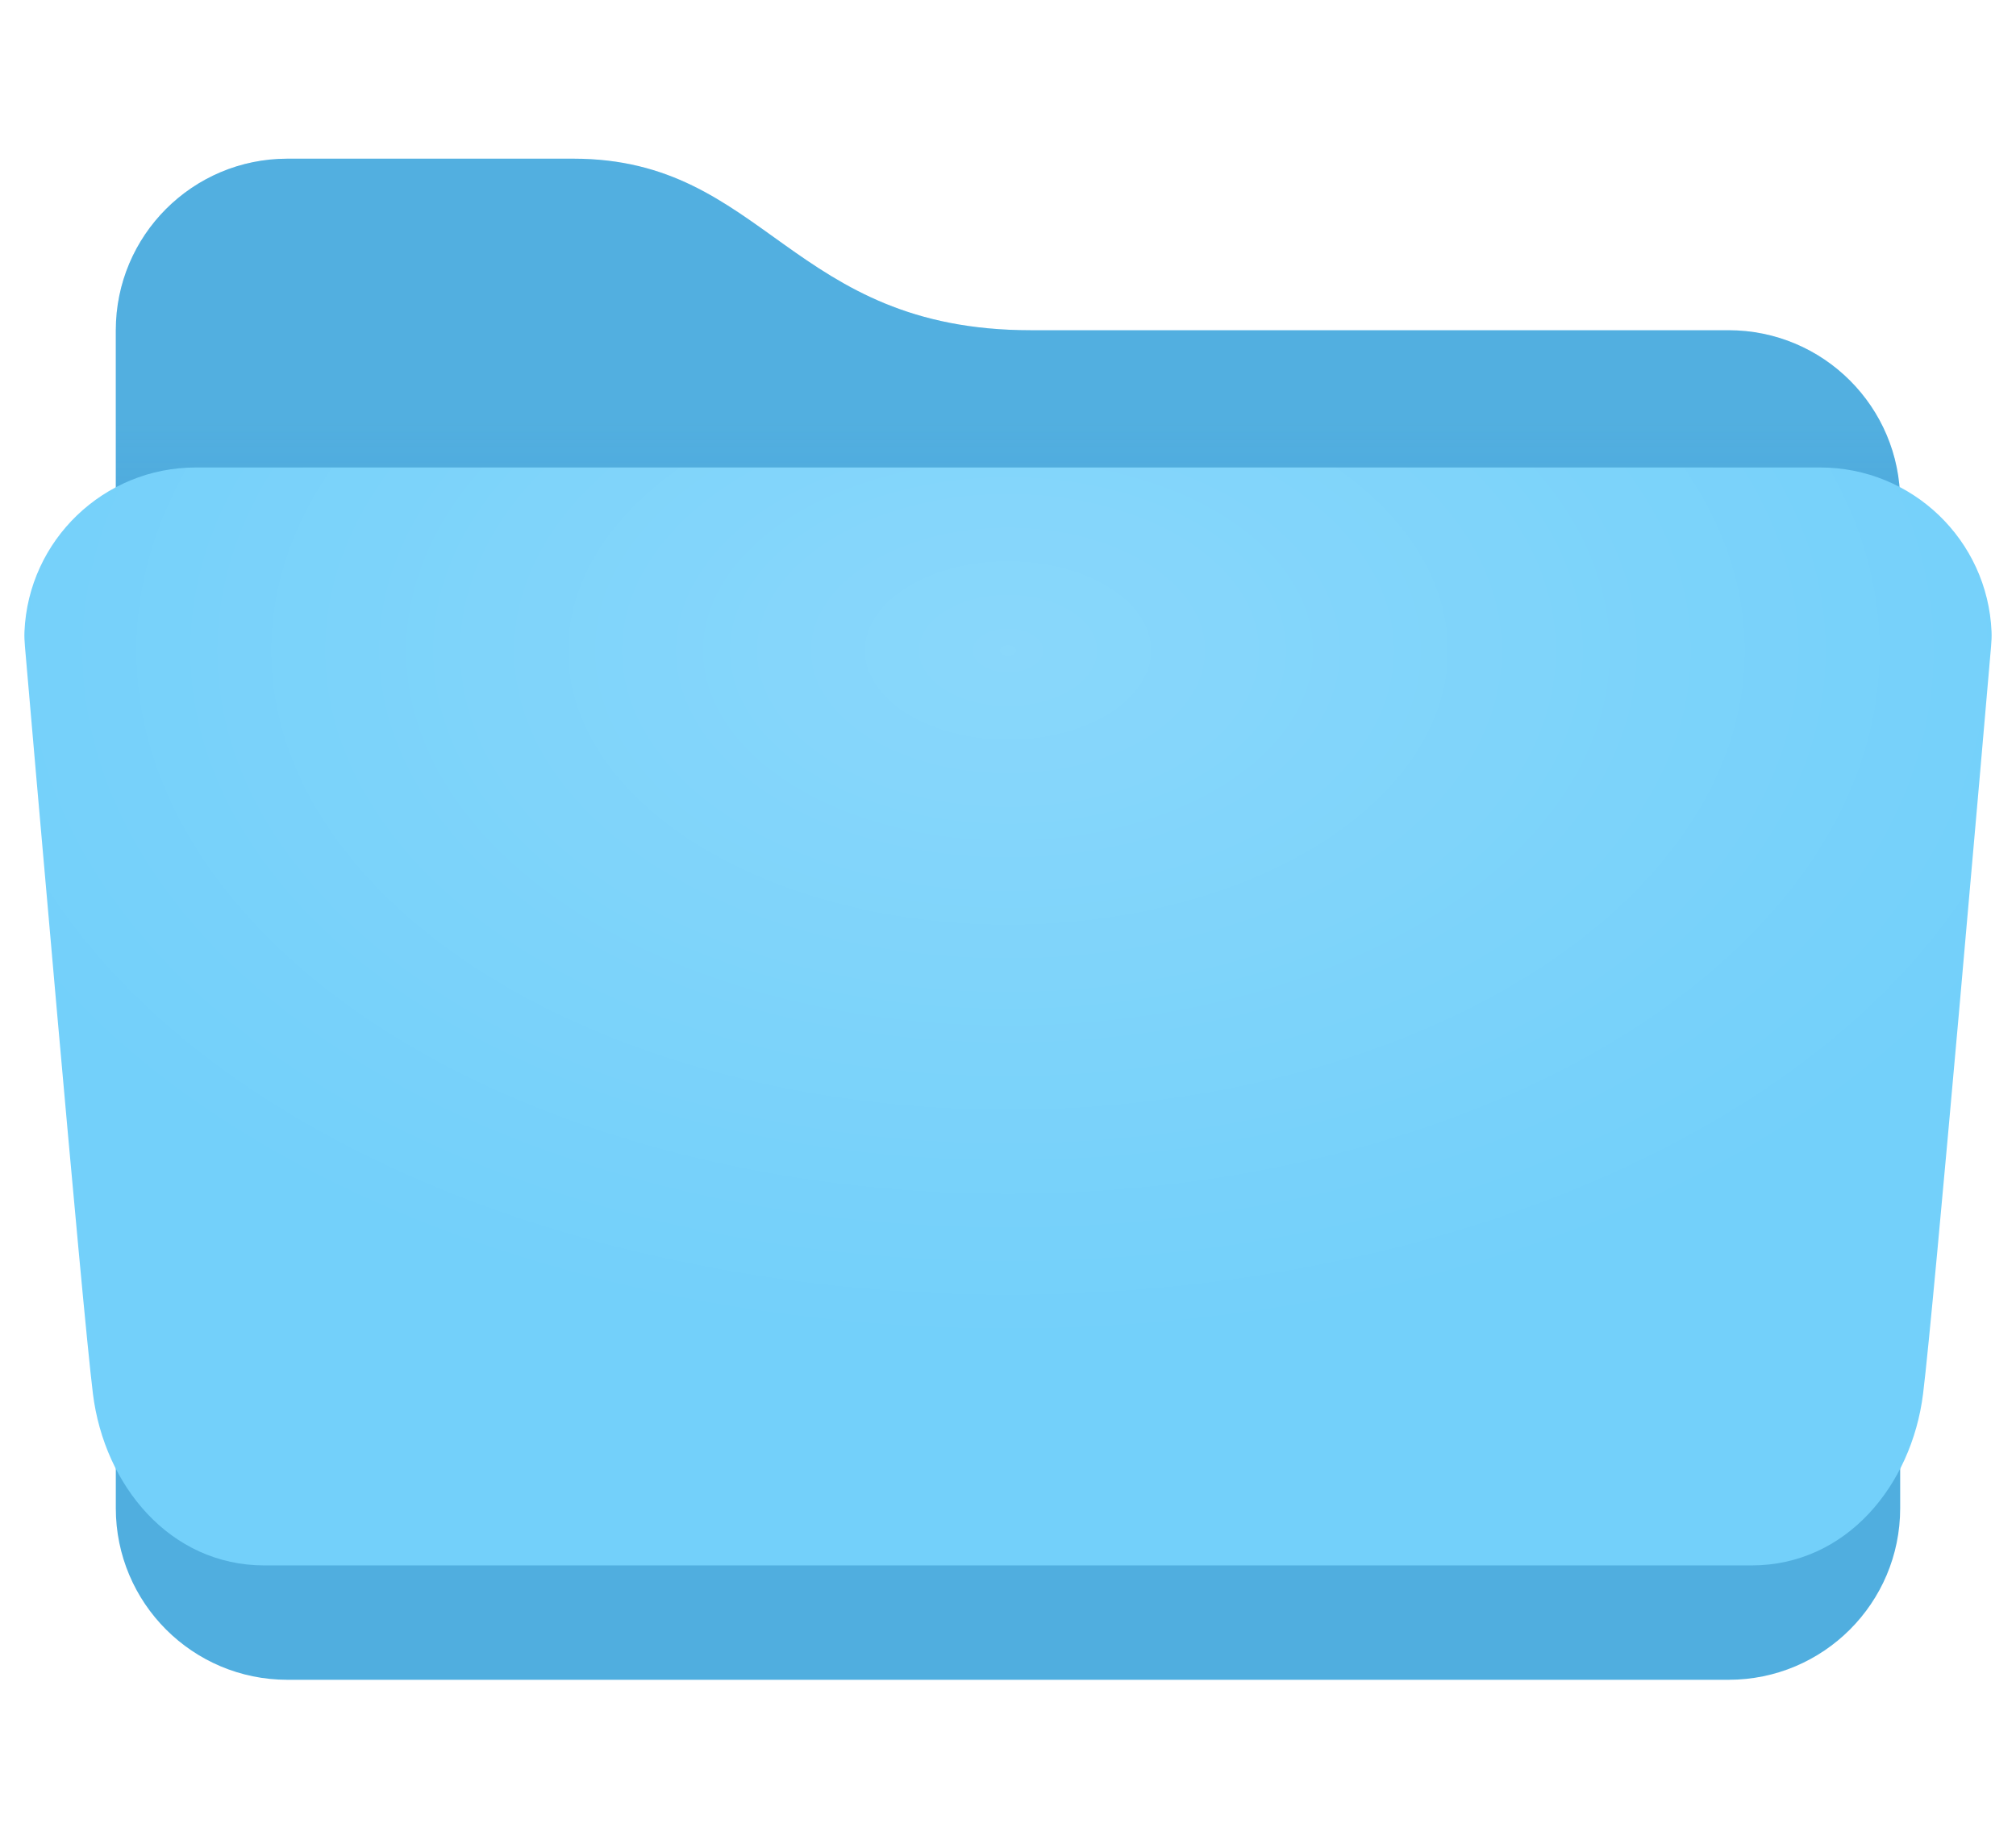 <svg width="141" height="129" viewBox="0 0 141 129" fill="none" xmlns="http://www.w3.org/2000/svg">
<path d="M8.1 23.1C8.1 16.473 13.472 11.1 20.1 11.1H40.099C53.572 11.1 55.257 23.1 72.099 23.1H120.899C127.527 23.1 132.899 28.473 132.899 35.1V105.5C132.899 112.127 127.527 117.5 120.899 117.5H20.1C13.472 117.5 8.1 112.127 8.1 105.5V23.1Z" fill="#52AFE0"/>
<path d="M8.1 23.1C8.1 16.473 13.472 11.1 20.1 11.1H40.099C53.572 11.1 55.257 23.1 72.099 23.1H120.899C127.527 23.1 132.899 28.473 132.899 35.1V105.5C132.899 112.127 127.527 117.5 120.899 117.5H20.1C13.472 117.5 8.1 112.127 8.1 105.5V23.1Z" fill="url(#paint0_linear_1795_12717)" fill-opacity="0.2"/>
<g filter="url(#filter0_i_1795_12717)">
<path d="M6.5 105.5C5.75 99.496 2.183 58.285 1.744 53.212C1.715 52.869 1.697 52.527 1.711 52.183C1.982 45.796 7.246 40.7 13.7 40.7L127.3 40.7C133.754 40.7 139.019 45.796 139.289 52.183C139.304 52.527 139.286 52.869 139.256 53.212C138.818 58.285 135.251 99.496 134.5 105.5C133.7 111.9 129.128 117.5 122.5 117.5H18.5C11.873 117.5 7.3 111.9 6.5 105.5Z" fill="#73D0FA"/>
<path d="M6.5 105.5C5.75 99.496 2.183 58.285 1.744 53.212C1.715 52.869 1.697 52.527 1.711 52.183C1.982 45.796 7.246 40.7 13.7 40.7L127.3 40.7C133.754 40.7 139.019 45.796 139.289 52.183C139.304 52.527 139.286 52.869 139.256 53.212C138.818 58.285 135.251 99.496 134.5 105.5C133.7 111.9 129.128 117.5 122.5 117.5H18.5C11.873 117.5 7.3 111.9 6.5 105.5Z" fill="url(#paint1_radial_1795_12717)" fill-opacity="0.16"/>
</g>
<defs>
<filter id="filter0_i_1795_12717" x="1.706" y="32.7" width="137.588" height="84.8" filterUnits="userSpaceOnUse" color-interpolation-filters="sRGB">
<feFlood flood-opacity="0" result="BackgroundImageFix"/>
<feBlend mode="normal" in="SourceGraphic" in2="BackgroundImageFix" result="shape"/>
<feColorMatrix in="SourceAlpha" type="matrix" values="0 0 0 0 0 0 0 0 0 0 0 0 0 0 0 0 0 0 127 0" result="hardAlpha"/>
<feOffset dy="-8"/>
<feGaussianBlur stdDeviation="4"/>
<feComposite in2="hardAlpha" operator="arithmetic" k2="-1" k3="1"/>
<feColorMatrix type="matrix" values="0 0 0 0 0.322 0 0 0 0 0.686 0 0 0 0 0.878 0 0 0 0.32 0"/>
<feBlend mode="normal" in2="shape" result="effect1_innerShadow_1795_12717"/>
</filter>
<linearGradient id="paint0_linear_1795_12717" x1="70.499" y1="29.5" x2="70.499" y2="53.5" gradientUnits="userSpaceOnUse">
<stop stop-color="#52AFE0"/>
<stop offset="1" stop-color="#00529E" stop-opacity="0.1"/>
</linearGradient>
<radialGradient id="paint1_radial_1795_12717" cx="0" cy="0" r="1" gradientUnits="userSpaceOnUse" gradientTransform="translate(70.5 53.5) rotate(90) scale(48 76.8)">
<stop stop-color="white"/>
<stop offset="1" stop-color="white" stop-opacity="0"/>
</radialGradient>
</defs>
</svg>
